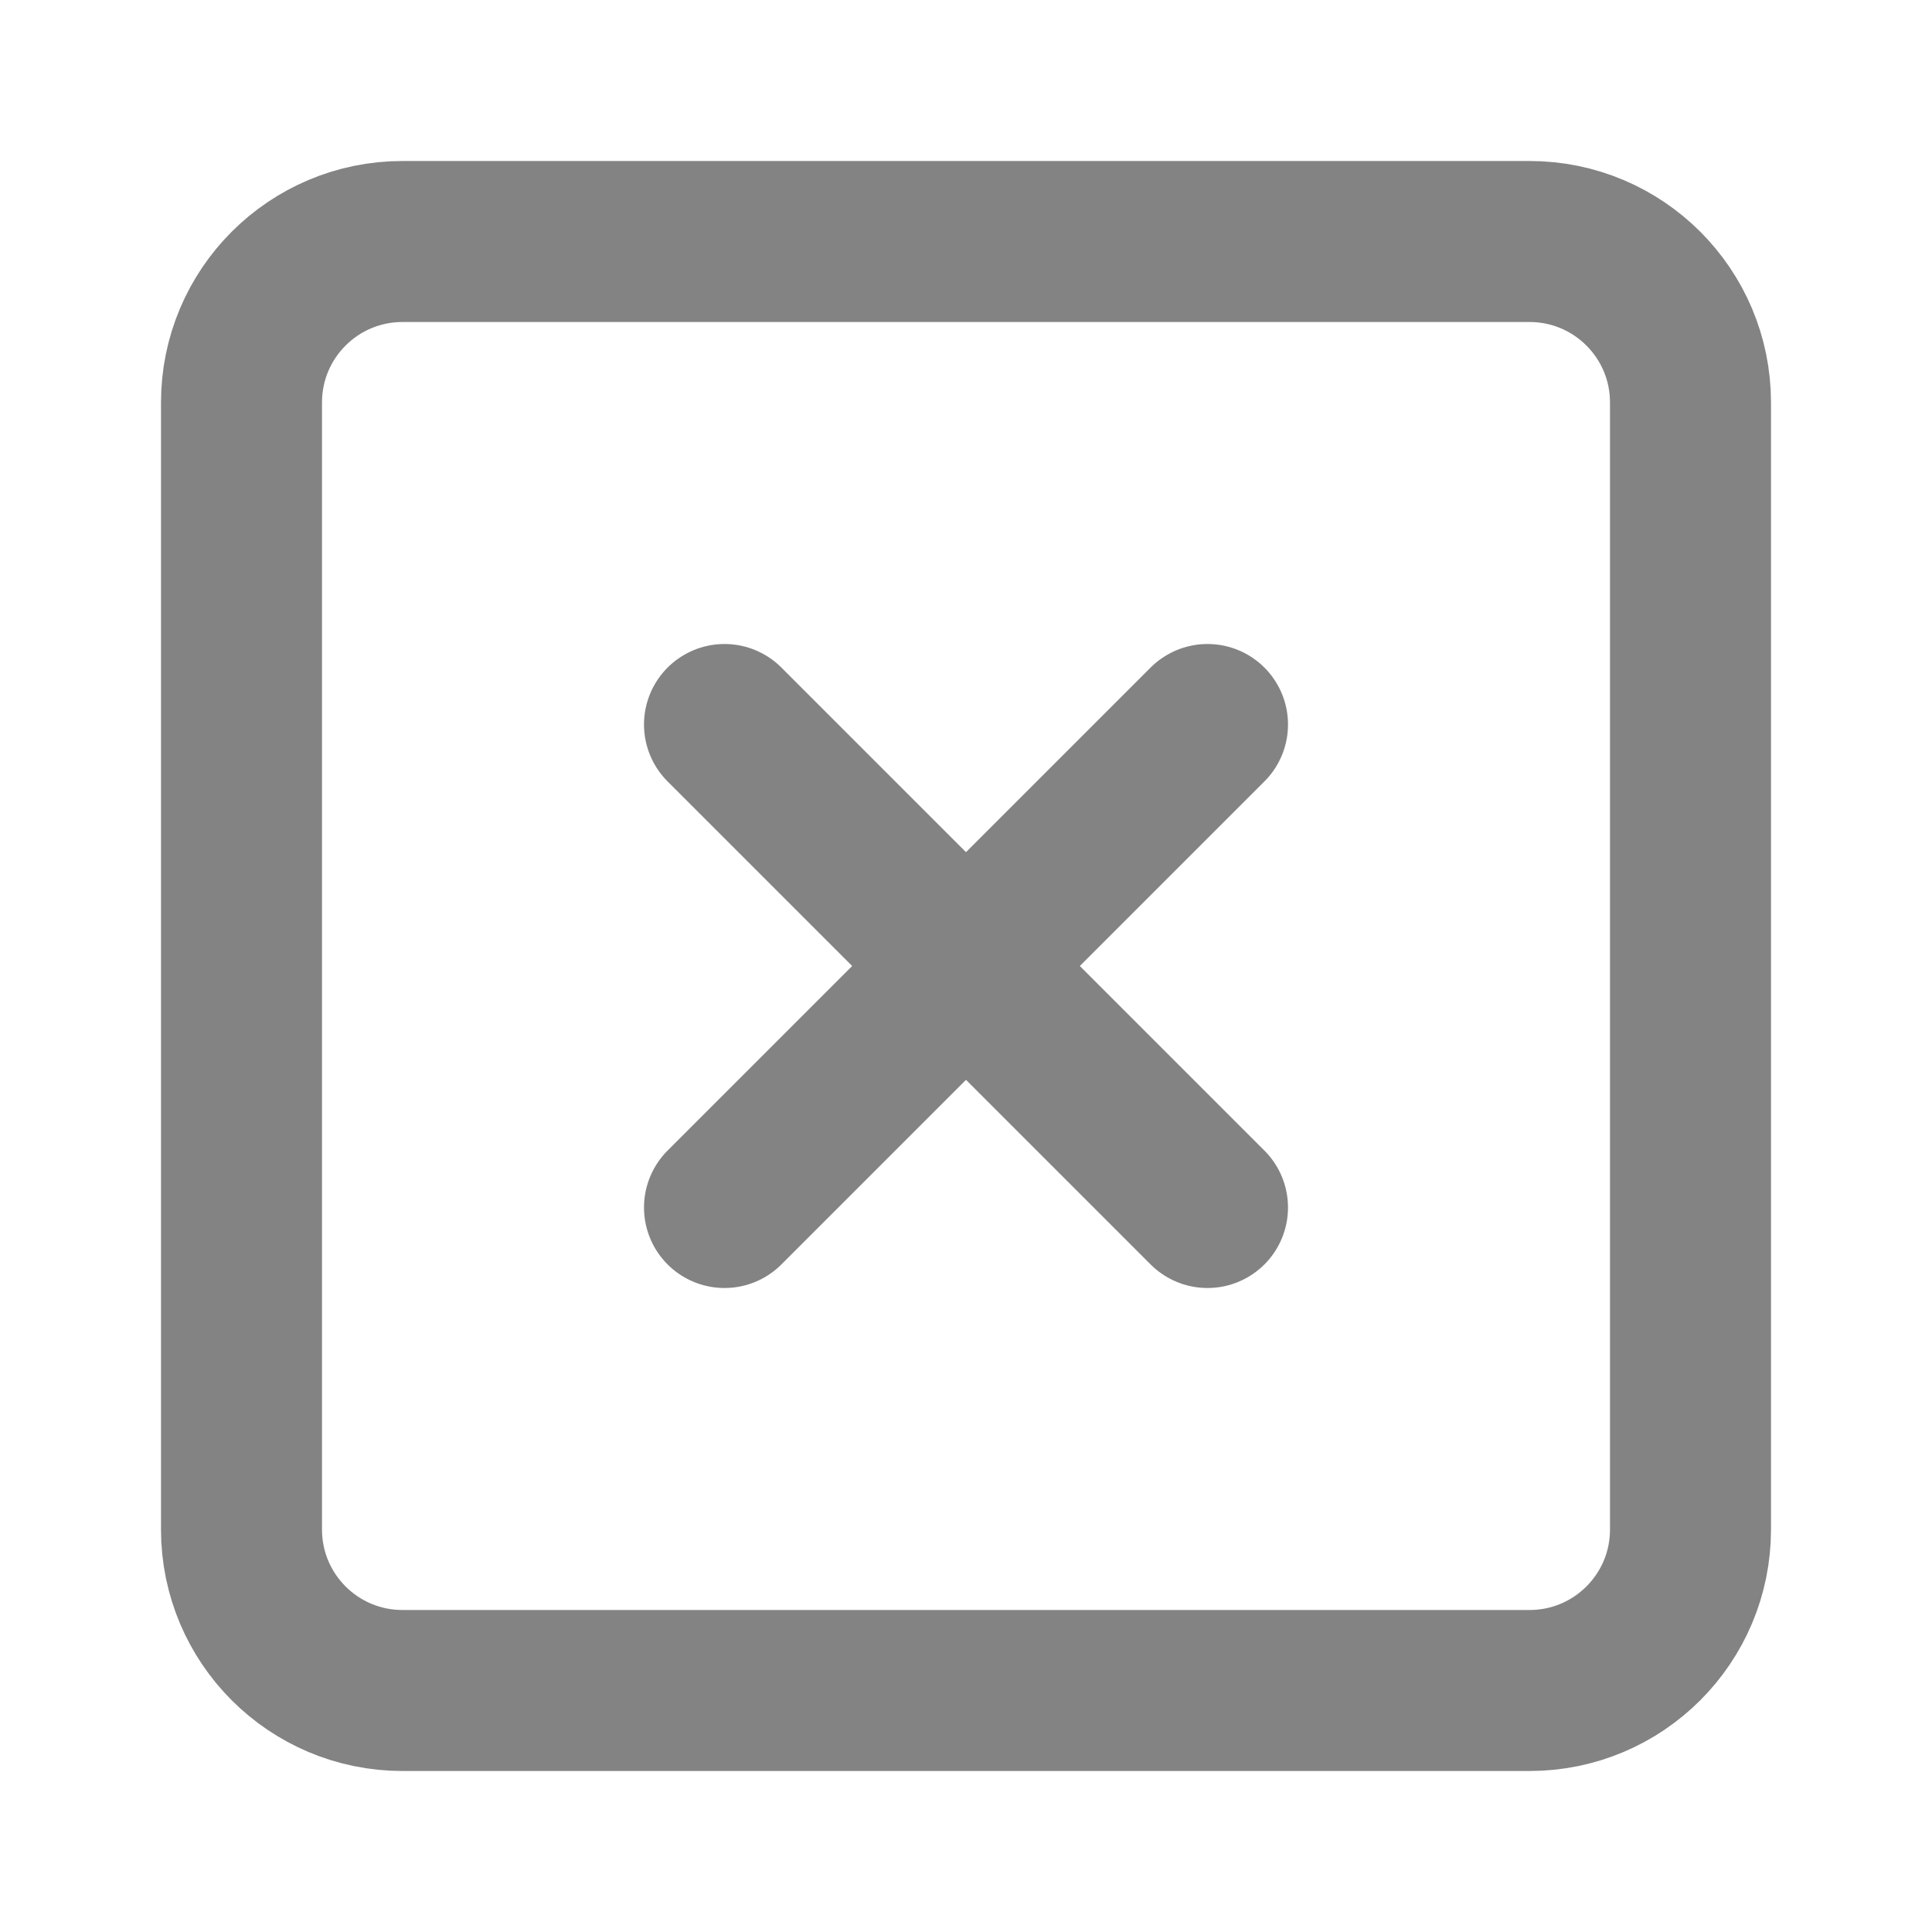 <svg width="24" height="24" viewBox="0 0 24 24" fill="none" xmlns="http://www.w3.org/2000/svg">
<path d="M19 3H5C3.895 3 3 3.895 3 5V19C3 20.105 3.895 21 5 21H19C20.105 21 21 20.105 21 19V5C21 3.895 20.105 3 19 3Z" stroke="#838383" stroke-width="2" stroke-linecap="round" stroke-linejoin="round"/>
<path d="M9 9L15 15" stroke="#838383" stroke-width="2" stroke-linecap="round" stroke-linejoin="round"/>
<path d="M15 9L9 15" stroke="#838383" stroke-width="2" stroke-linecap="round" stroke-linejoin="round"/>
</svg>
